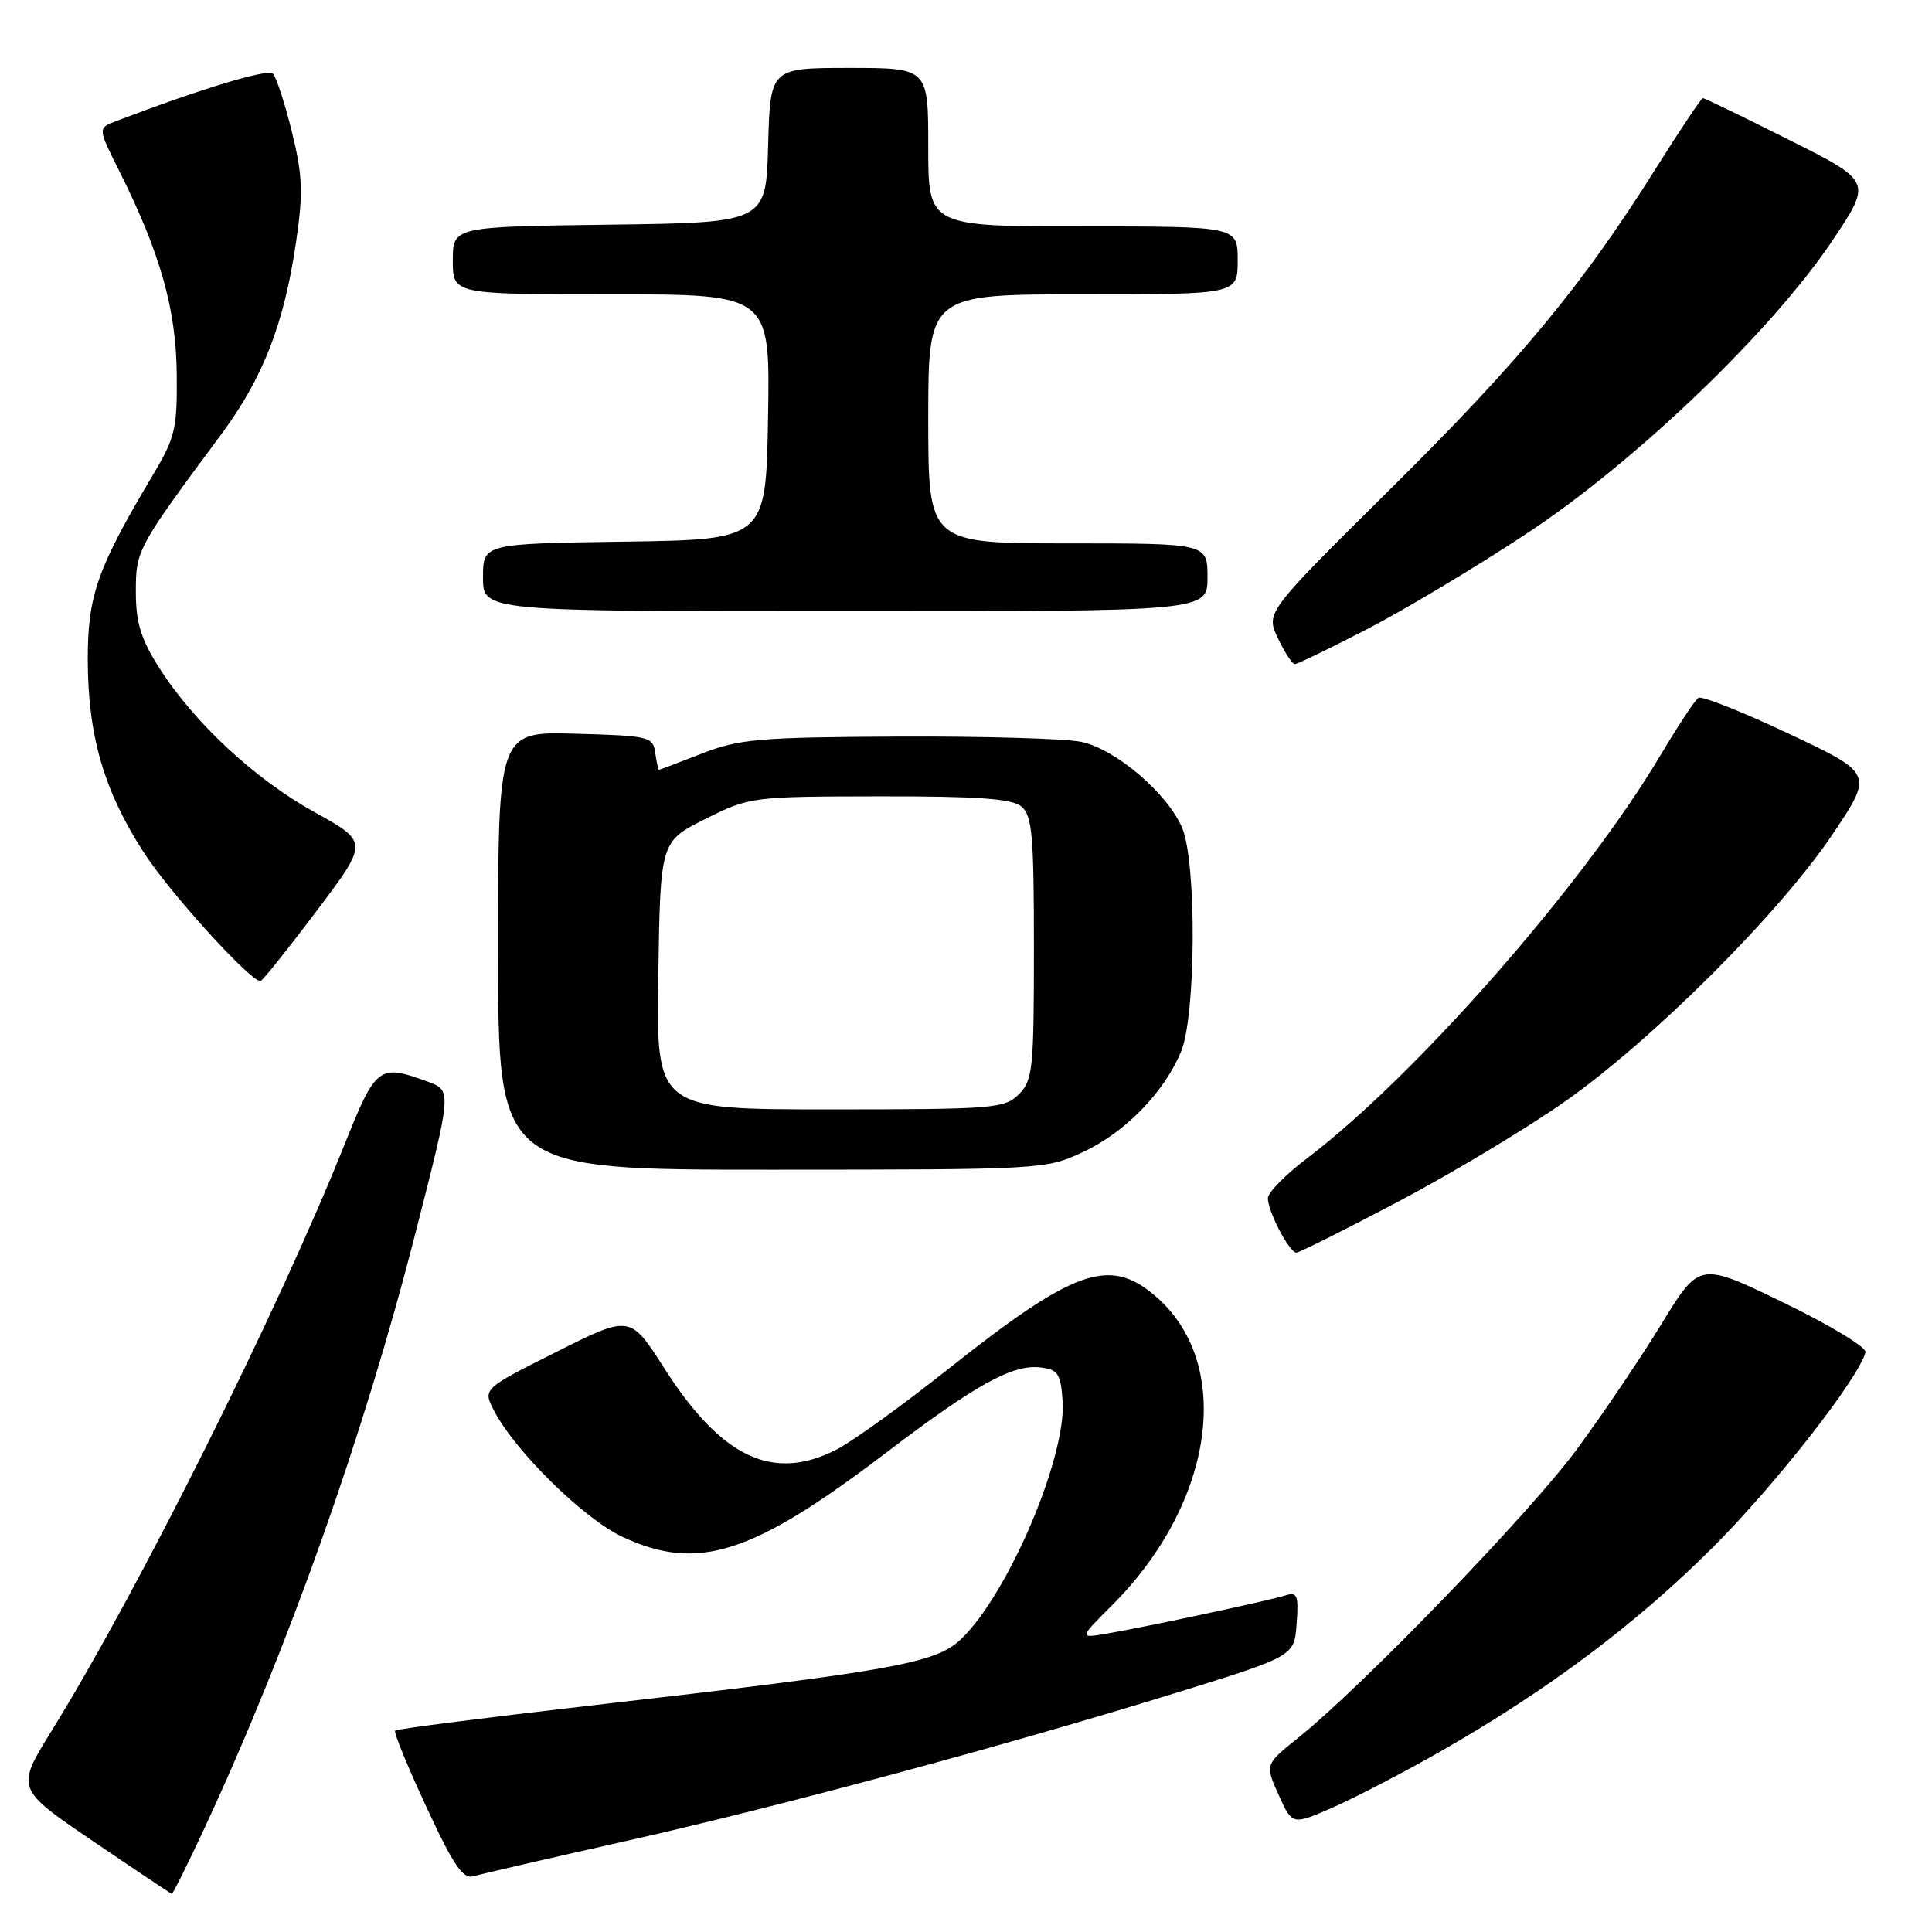 <?xml version="1.0" encoding="UTF-8" standalone="no"?>
<!DOCTYPE svg PUBLIC "-//W3C//DTD SVG 1.1//EN" "http://www.w3.org/Graphics/SVG/1.1/DTD/svg11.dtd" >
<svg xmlns="http://www.w3.org/2000/svg" xmlns:xlink="http://www.w3.org/1999/xlink" version="1.1" viewBox="0 0 256 256">
 <g >
 <path fill="currentColor"
d=" M 27.09 242.25 C 38.18 218.40 48.21 190.13 55.02 163.50 C 59.88 144.50 59.88 144.50 56.69 143.33 C 50.20 140.94 49.82 141.23 45.61 151.76 C 36.82 173.75 18.27 210.87 6.89 229.26 C 2.09 237.01 2.09 237.01 12.30 243.95 C 17.91 247.76 22.62 250.91 22.76 250.94 C 22.90 250.97 24.85 247.06 27.09 242.25 Z  M 82.50 244.05 C 103.00 239.45 133.28 231.30 156.00 224.26 C 171.50 219.45 171.50 219.45 171.81 215.14 C 172.09 211.35 171.90 210.90 170.29 211.41 C 168.14 212.09 152.16 215.51 146.73 216.45 C 142.95 217.10 142.95 217.10 147.34 212.72 C 161.02 199.04 163.55 180.53 152.96 171.62 C 146.93 166.54 142.27 168.22 125.55 181.48 C 119.52 186.26 112.91 191.03 110.84 192.08 C 102.40 196.39 95.60 193.17 88.00 181.27 C 83.50 174.23 83.50 174.23 73.73 179.13 C 63.97 184.03 63.97 184.03 65.45 186.90 C 68.23 192.28 77.38 201.27 82.50 203.65 C 92.49 208.30 99.67 206.00 117.50 192.43 C 129.26 183.48 134.17 180.77 137.83 181.19 C 140.18 181.46 140.54 181.99 140.80 185.59 C 141.34 193.02 133.56 211.29 127.32 217.21 C 123.97 220.40 118.51 221.38 78.12 226.01 C 64.16 227.62 52.57 229.10 52.36 229.31 C 52.15 229.52 54.00 234.07 56.49 239.41 C 60.10 247.21 61.35 249.03 62.75 248.61 C 63.71 248.33 72.60 246.27 82.50 244.05 Z  M 191.04 231.98 C 205.20 223.87 216.86 215.13 226.99 205.00 C 235.27 196.73 246.27 182.66 247.19 179.18 C 247.36 178.54 242.48 175.58 236.34 172.61 C 225.19 167.20 225.19 167.20 220.17 175.41 C 217.41 179.93 212.35 187.42 208.93 192.06 C 202.74 200.45 180.56 223.42 172.05 230.24 C 167.61 233.80 167.61 233.80 169.43 237.84 C 171.24 241.87 171.24 241.87 176.78 239.42 C 179.82 238.07 186.24 234.72 191.04 231.98 Z  M 185.26 159.23 C 192.27 155.53 202.17 149.59 207.26 146.03 C 218.89 137.89 235.86 120.95 242.86 110.50 C 248.22 102.50 248.22 102.50 237.05 97.23 C 230.90 94.33 225.51 92.19 225.06 92.46 C 224.61 92.74 222.35 96.16 220.03 100.06 C 209.90 117.12 187.60 142.55 173.22 153.46 C 170.35 155.63 168.00 158.02 168.00 158.76 C 168.00 160.54 170.86 166.00 171.78 165.98 C 172.17 165.97 178.24 162.94 185.26 159.23 Z  M 143.51 152.65 C 149.08 150.05 154.23 144.78 156.50 139.34 C 158.47 134.63 158.58 114.31 156.65 109.72 C 154.75 105.17 147.84 99.27 143.31 98.31 C 141.21 97.86 130.28 97.55 119.00 97.60 C 100.54 97.69 97.95 97.92 93.00 99.85 C 89.97 101.03 87.42 102.00 87.32 102.00 C 87.22 102.00 87.00 100.99 86.82 99.75 C 86.52 97.61 86.02 97.49 76.25 97.22 C 66.00 96.93 66.00 96.93 66.00 125.97 C 66.00 155.00 66.00 155.00 102.25 154.99 C 138.11 154.98 138.55 154.96 143.51 152.65 Z  M 41.89 120.79 C 48.84 111.58 48.84 111.58 41.70 107.63 C 33.77 103.25 25.69 95.74 21.05 88.42 C 18.66 84.65 18.00 82.49 18.00 78.42 C 18.00 72.88 18.13 72.64 29.31 57.56 C 34.87 50.07 37.65 42.90 39.24 32.01 C 40.19 25.48 40.10 23.26 38.67 17.44 C 37.74 13.66 36.61 10.21 36.16 9.76 C 35.48 9.08 26.80 11.70 15.35 16.06 C 12.95 16.97 12.95 16.97 15.84 22.73 C 21.22 33.50 23.33 40.93 23.42 49.50 C 23.49 56.83 23.23 57.96 20.22 63.00 C 12.86 75.36 11.61 78.93 11.63 87.50 C 11.66 97.53 13.78 104.80 19.06 112.97 C 22.54 118.35 33.11 130.00 34.52 130.00 C 34.75 130.00 38.07 125.85 41.89 120.79 Z  M 181.16 83.36 C 186.10 80.81 195.62 75.11 202.32 70.68 C 216.77 61.15 234.85 43.80 242.88 31.77 C 248.04 24.04 248.04 24.04 237.04 18.52 C 230.98 15.48 225.86 13.00 225.65 13.00 C 225.43 13.00 222.65 17.16 219.45 22.25 C 209.70 37.78 201.42 47.79 184.20 64.83 C 167.71 81.16 167.71 81.16 169.34 84.58 C 170.23 86.46 171.24 88.00 171.57 88.00 C 171.91 88.00 176.22 85.91 181.16 83.36 Z  M 160.00 76.50 C 160.00 72.00 160.00 72.00 141.50 72.00 C 123.00 72.00 123.00 72.00 123.00 55.50 C 123.00 39.00 123.00 39.00 143.50 39.00 C 164.00 39.00 164.00 39.00 164.00 34.50 C 164.00 30.00 164.00 30.00 143.50 30.00 C 123.00 30.00 123.00 30.00 123.00 19.50 C 123.00 9.00 123.00 9.00 112.53 9.00 C 102.07 9.00 102.07 9.00 101.78 19.25 C 101.50 29.50 101.50 29.50 80.75 29.77 C 60.00 30.04 60.00 30.04 60.00 34.52 C 60.00 39.00 60.00 39.00 81.02 39.00 C 102.05 39.00 102.05 39.00 101.77 55.25 C 101.50 71.50 101.50 71.50 82.75 71.77 C 64.00 72.04 64.00 72.04 64.00 76.52 C 64.00 81.00 64.00 81.00 112.00 81.00 C 160.00 81.00 160.00 81.00 160.00 76.50 Z  M 87.23 129.25 C 87.50 111.50 87.50 111.50 93.46 108.52 C 99.36 105.58 99.57 105.55 116.54 105.52 C 129.62 105.51 134.07 105.82 135.34 106.87 C 136.77 108.06 137.00 110.64 137.00 125.62 C 137.00 141.67 136.85 143.15 135.00 145.00 C 133.12 146.88 131.67 147.00 109.98 147.00 C 86.95 147.00 86.95 147.00 87.23 129.25 Z "/>
</g>
</svg>